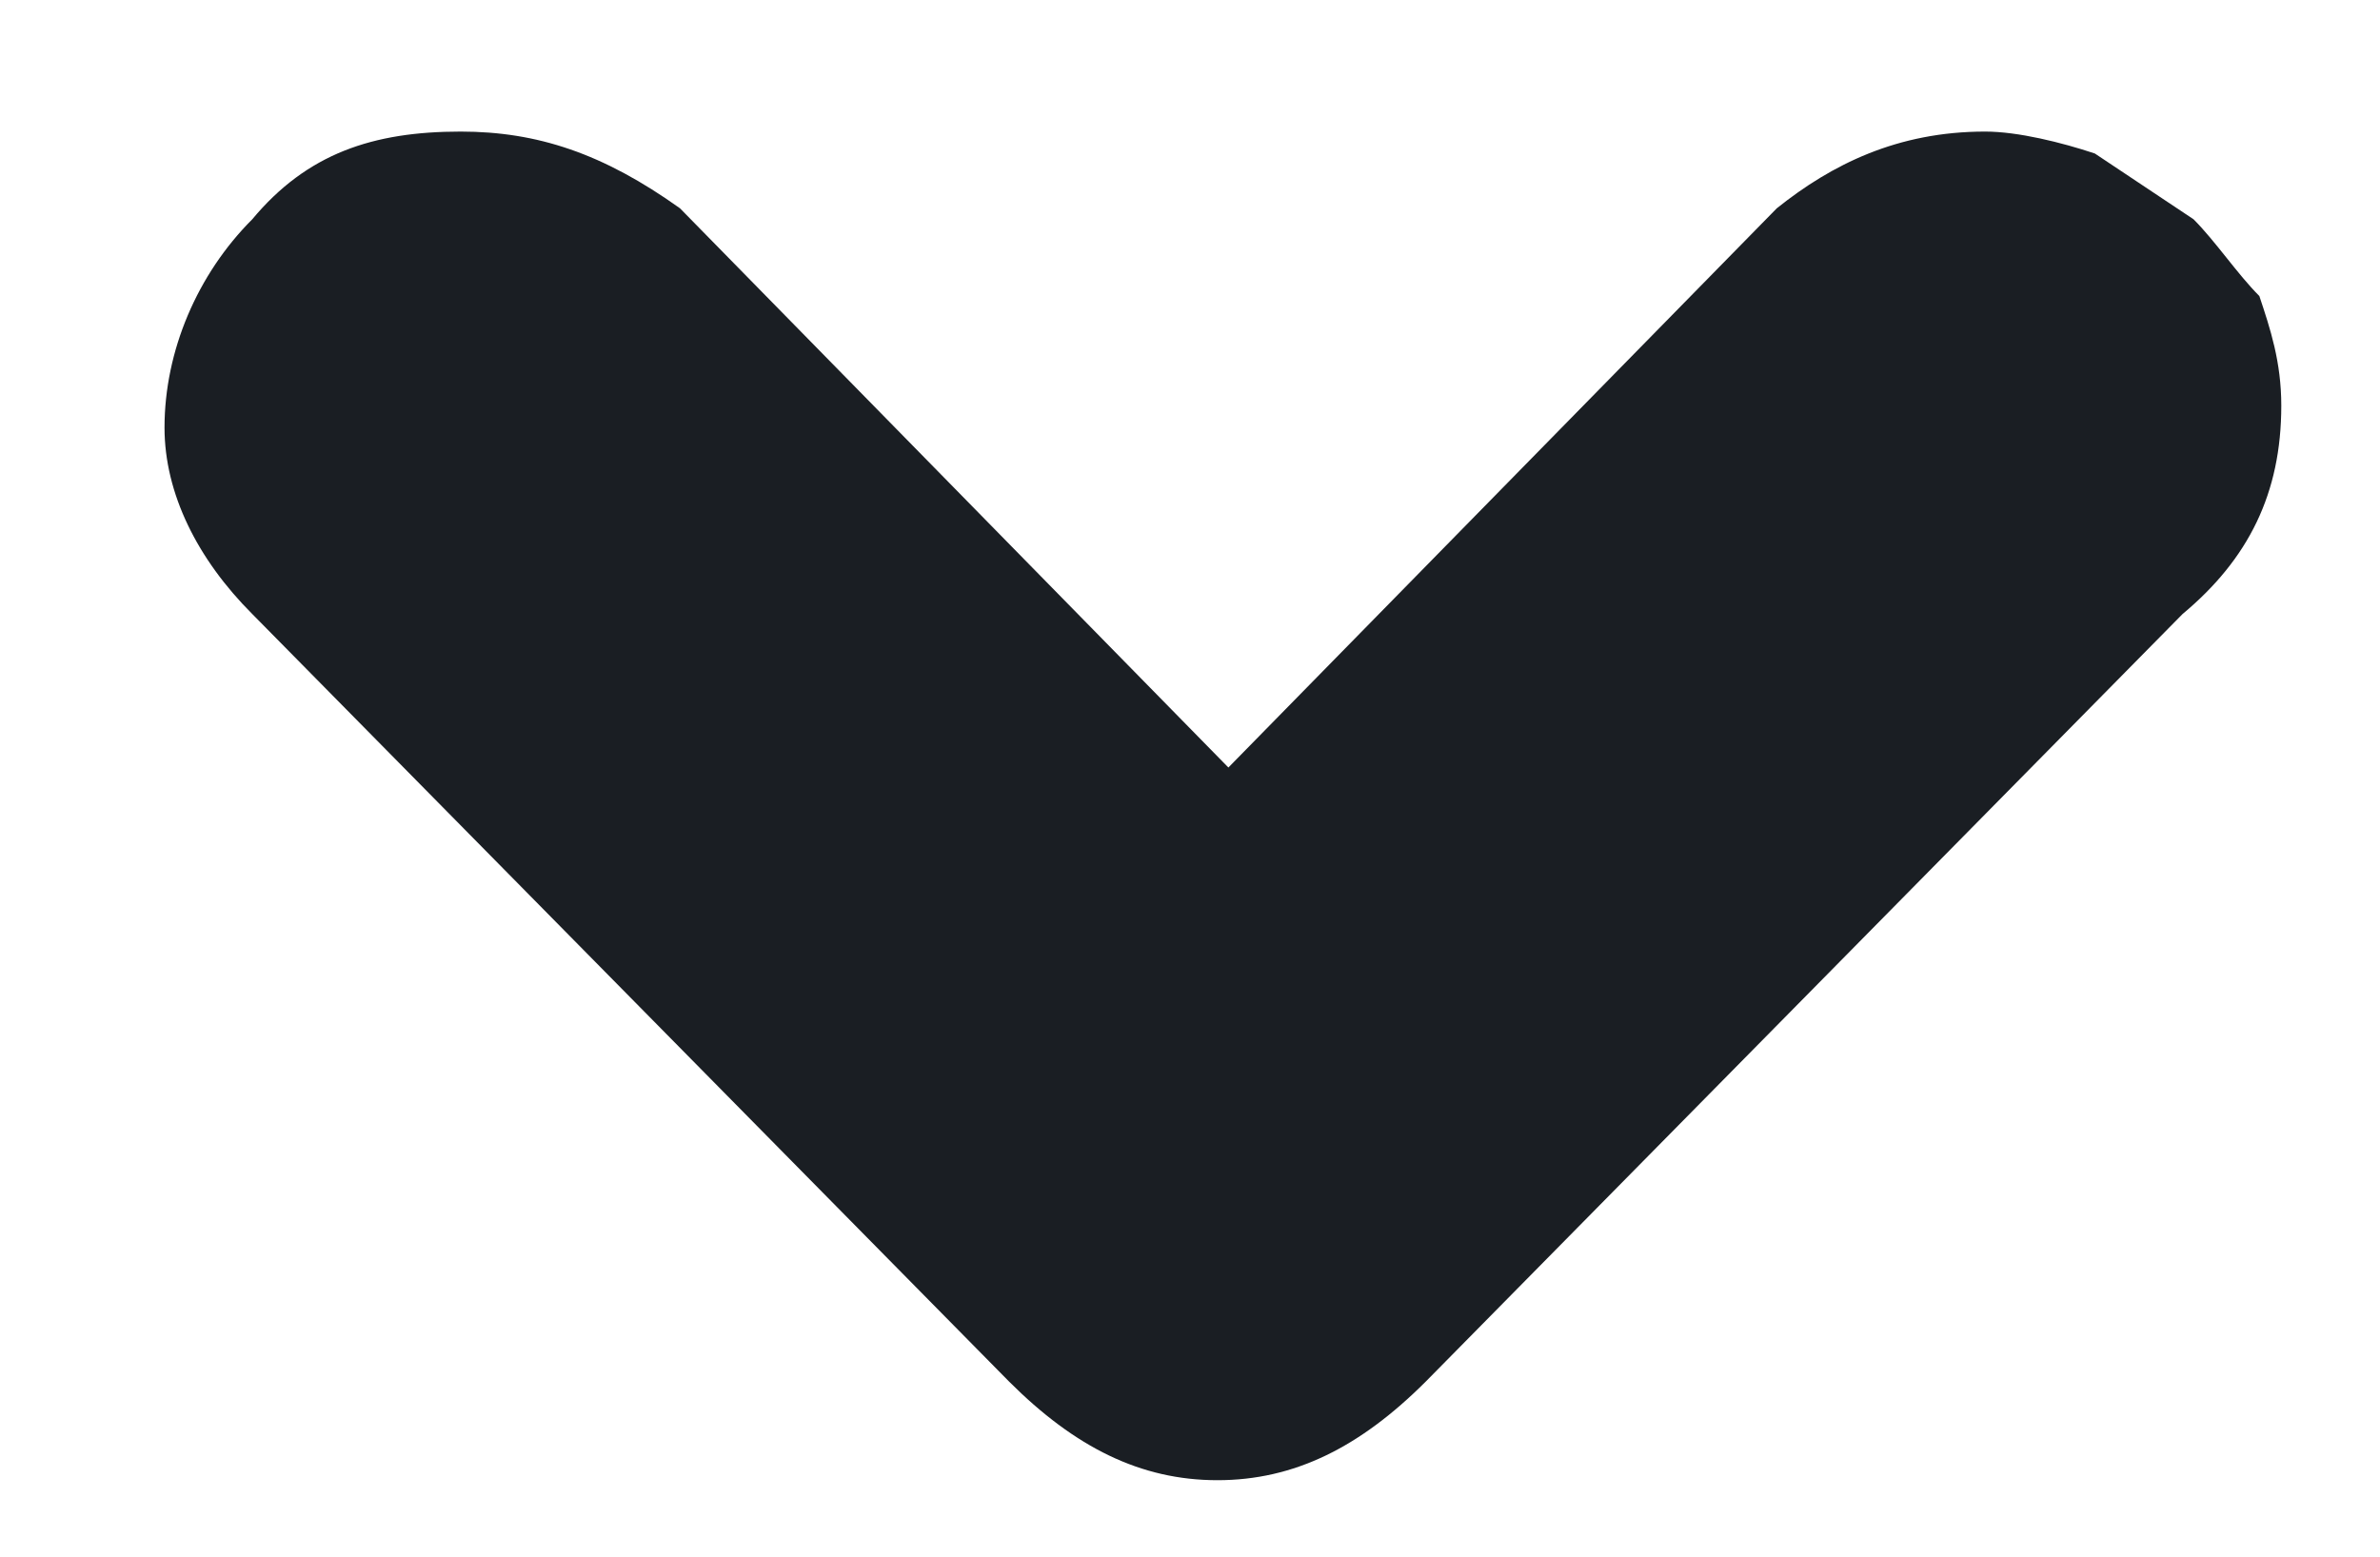 <?xml version="1.0" encoding="utf-8"?>
<!-- Generator: Adobe Illustrator 17.1.0, SVG Export Plug-In . SVG Version: 6.00 Build 0)  -->
<!DOCTYPE svg PUBLIC "-//W3C//DTD SVG 1.1//EN" "http://www.w3.org/Graphics/SVG/1.1/DTD/svg11.dtd">
<svg version="1.1" id="Layer_1" xmlns="http://www.w3.org/2000/svg" xmlns:xlink="http://www.w3.org/1999/xlink" x="0px" y="0px"
	 viewBox="0 0 21.7 14.2" enable-background="new 0 0 21.7 14.2" xml:space="preserve">
<path fill="#1A1E23" d="M4.2,1.2C3.4,1.2,2.8,1.4,2.3,2C1.8,2.5,1.5,3.2,1.5,3.9c0,0.6,0.3,1.2,0.8,1.7l6.9,7
	c0.6,0.6,1.2,0.9,1.9,0.9c0.7,0,1.3-0.3,1.9-0.9l6.9-7c0.6-0.5,0.9-1.1,0.9-1.9c0-0.4-0.1-0.7-0.2-1C20.4,2.5,20.2,2.2,20,2
	c-0.3-0.2-0.6-0.4-0.9-0.6c-0.3-0.1-0.7-0.2-1-0.2c-0.8,0-1.4,0.3-1.9,0.7l-5,5.1l-5-5.1C5.5,1.4,4.9,1.2,4.2,1.2z"/>
</svg>
